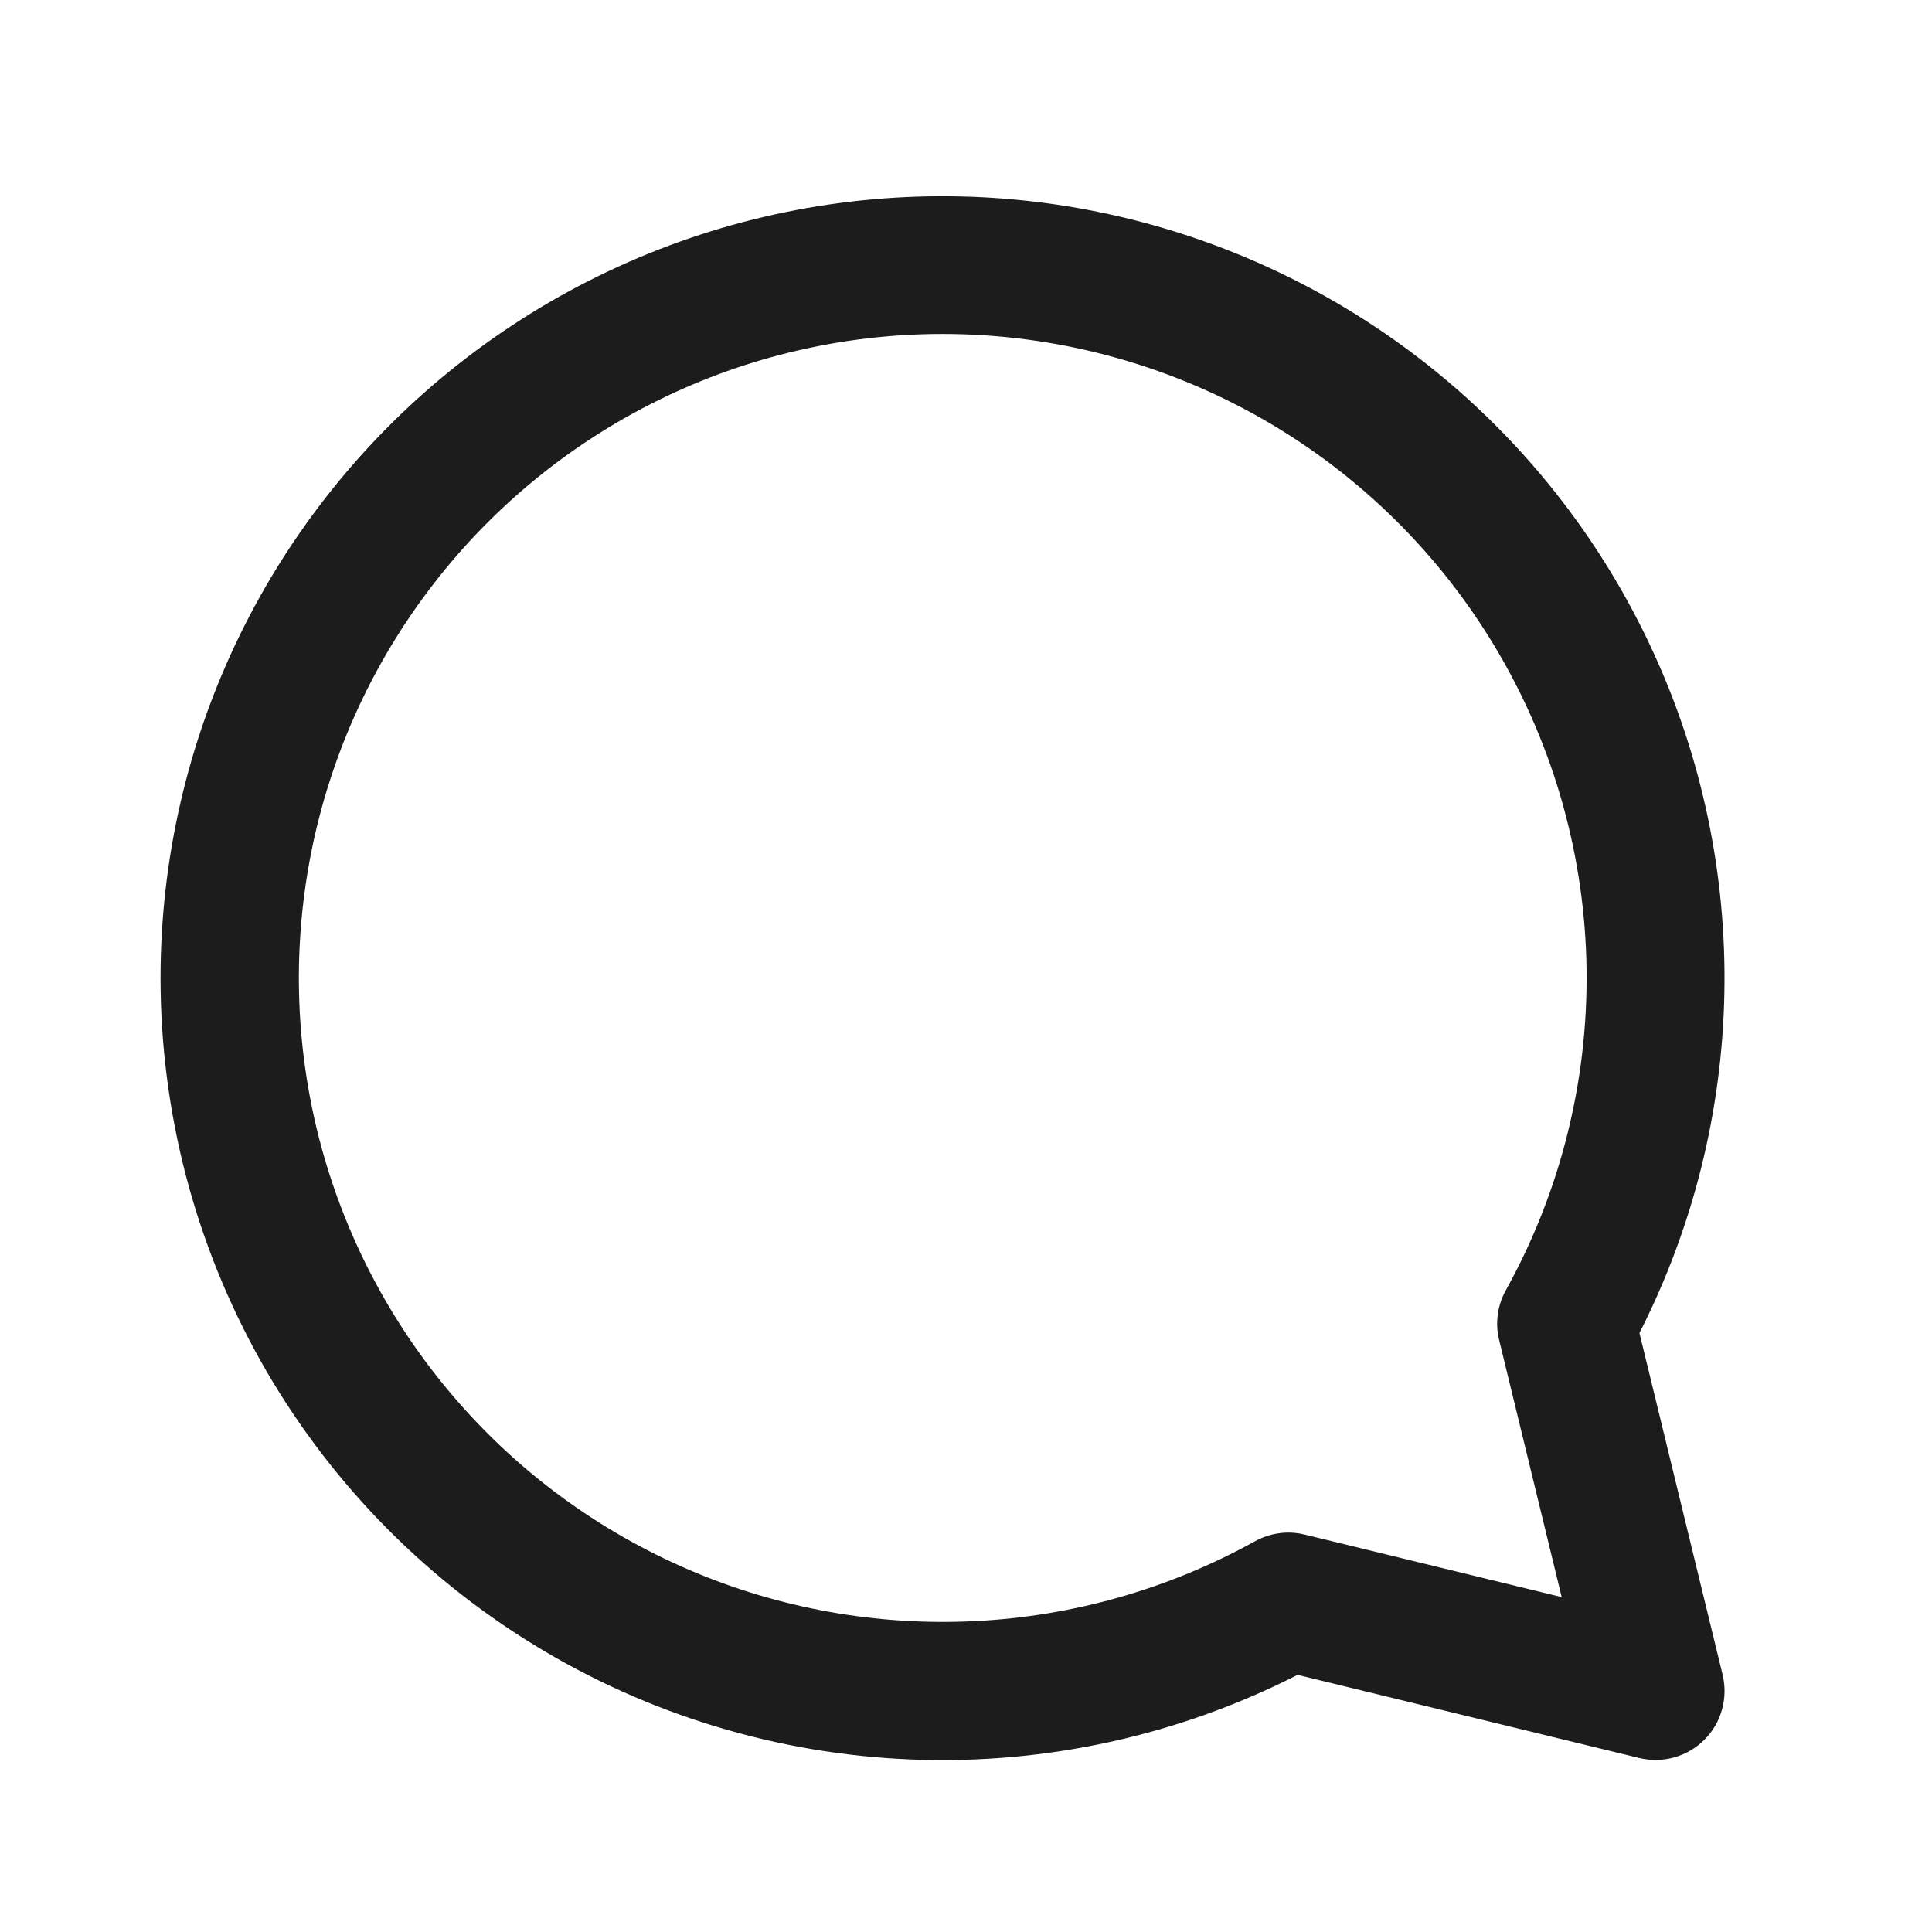 <svg width="21" height="21" viewBox="0 0 21 21" fill="none" xmlns="http://www.w3.org/2000/svg">
<path fill-rule="evenodd" clip-rule="evenodd" d="M10.245 3.63C9.177 3.63 8.123 3.875 7.164 4.346C6.205 4.817 5.366 5.501 4.713 6.346C4.059 7.191 3.607 8.174 3.392 9.22C3.177 10.267 3.204 11.348 3.471 12.383C3.739 13.417 4.239 14.376 4.935 15.187C5.63 15.998 6.502 16.639 7.484 17.061C8.465 17.483 9.53 17.674 10.597 17.621C11.664 17.568 12.704 17.271 13.639 16.754C13.804 16.662 13.998 16.635 14.181 16.68L16.975 17.36L16.295 14.566C16.25 14.383 16.276 14.189 16.368 14.024C16.959 12.958 17.261 11.757 17.245 10.538C17.229 9.32 16.896 8.127 16.277 7.077C15.659 6.027 14.777 5.157 13.719 4.552C12.661 3.948 11.463 3.63 10.245 3.63ZM1.745 10.63C1.745 9.345 2.037 8.077 2.598 6.921C3.159 5.766 3.975 4.752 4.984 3.957C5.993 3.162 7.169 2.605 8.424 2.33C9.679 2.055 10.98 2.068 12.229 2.368C13.478 2.668 14.643 3.247 15.637 4.062C16.63 4.877 17.425 5.906 17.963 7.073C18.502 8.239 18.768 9.513 18.743 10.797C18.718 12.082 18.403 13.344 17.82 14.489L18.724 18.203C18.754 18.328 18.752 18.459 18.717 18.583C18.683 18.707 18.617 18.82 18.526 18.91C18.435 19.002 18.322 19.067 18.198 19.102C18.074 19.137 17.943 19.139 17.818 19.109L14.104 18.205C12.808 18.865 11.364 19.182 9.911 19.125C8.458 19.068 7.043 18.639 5.803 17.878C4.563 17.118 3.539 16.053 2.828 14.784C2.118 13.515 1.745 12.084 1.745 10.63Z" fill="#1D1C1D"/>
</svg>
